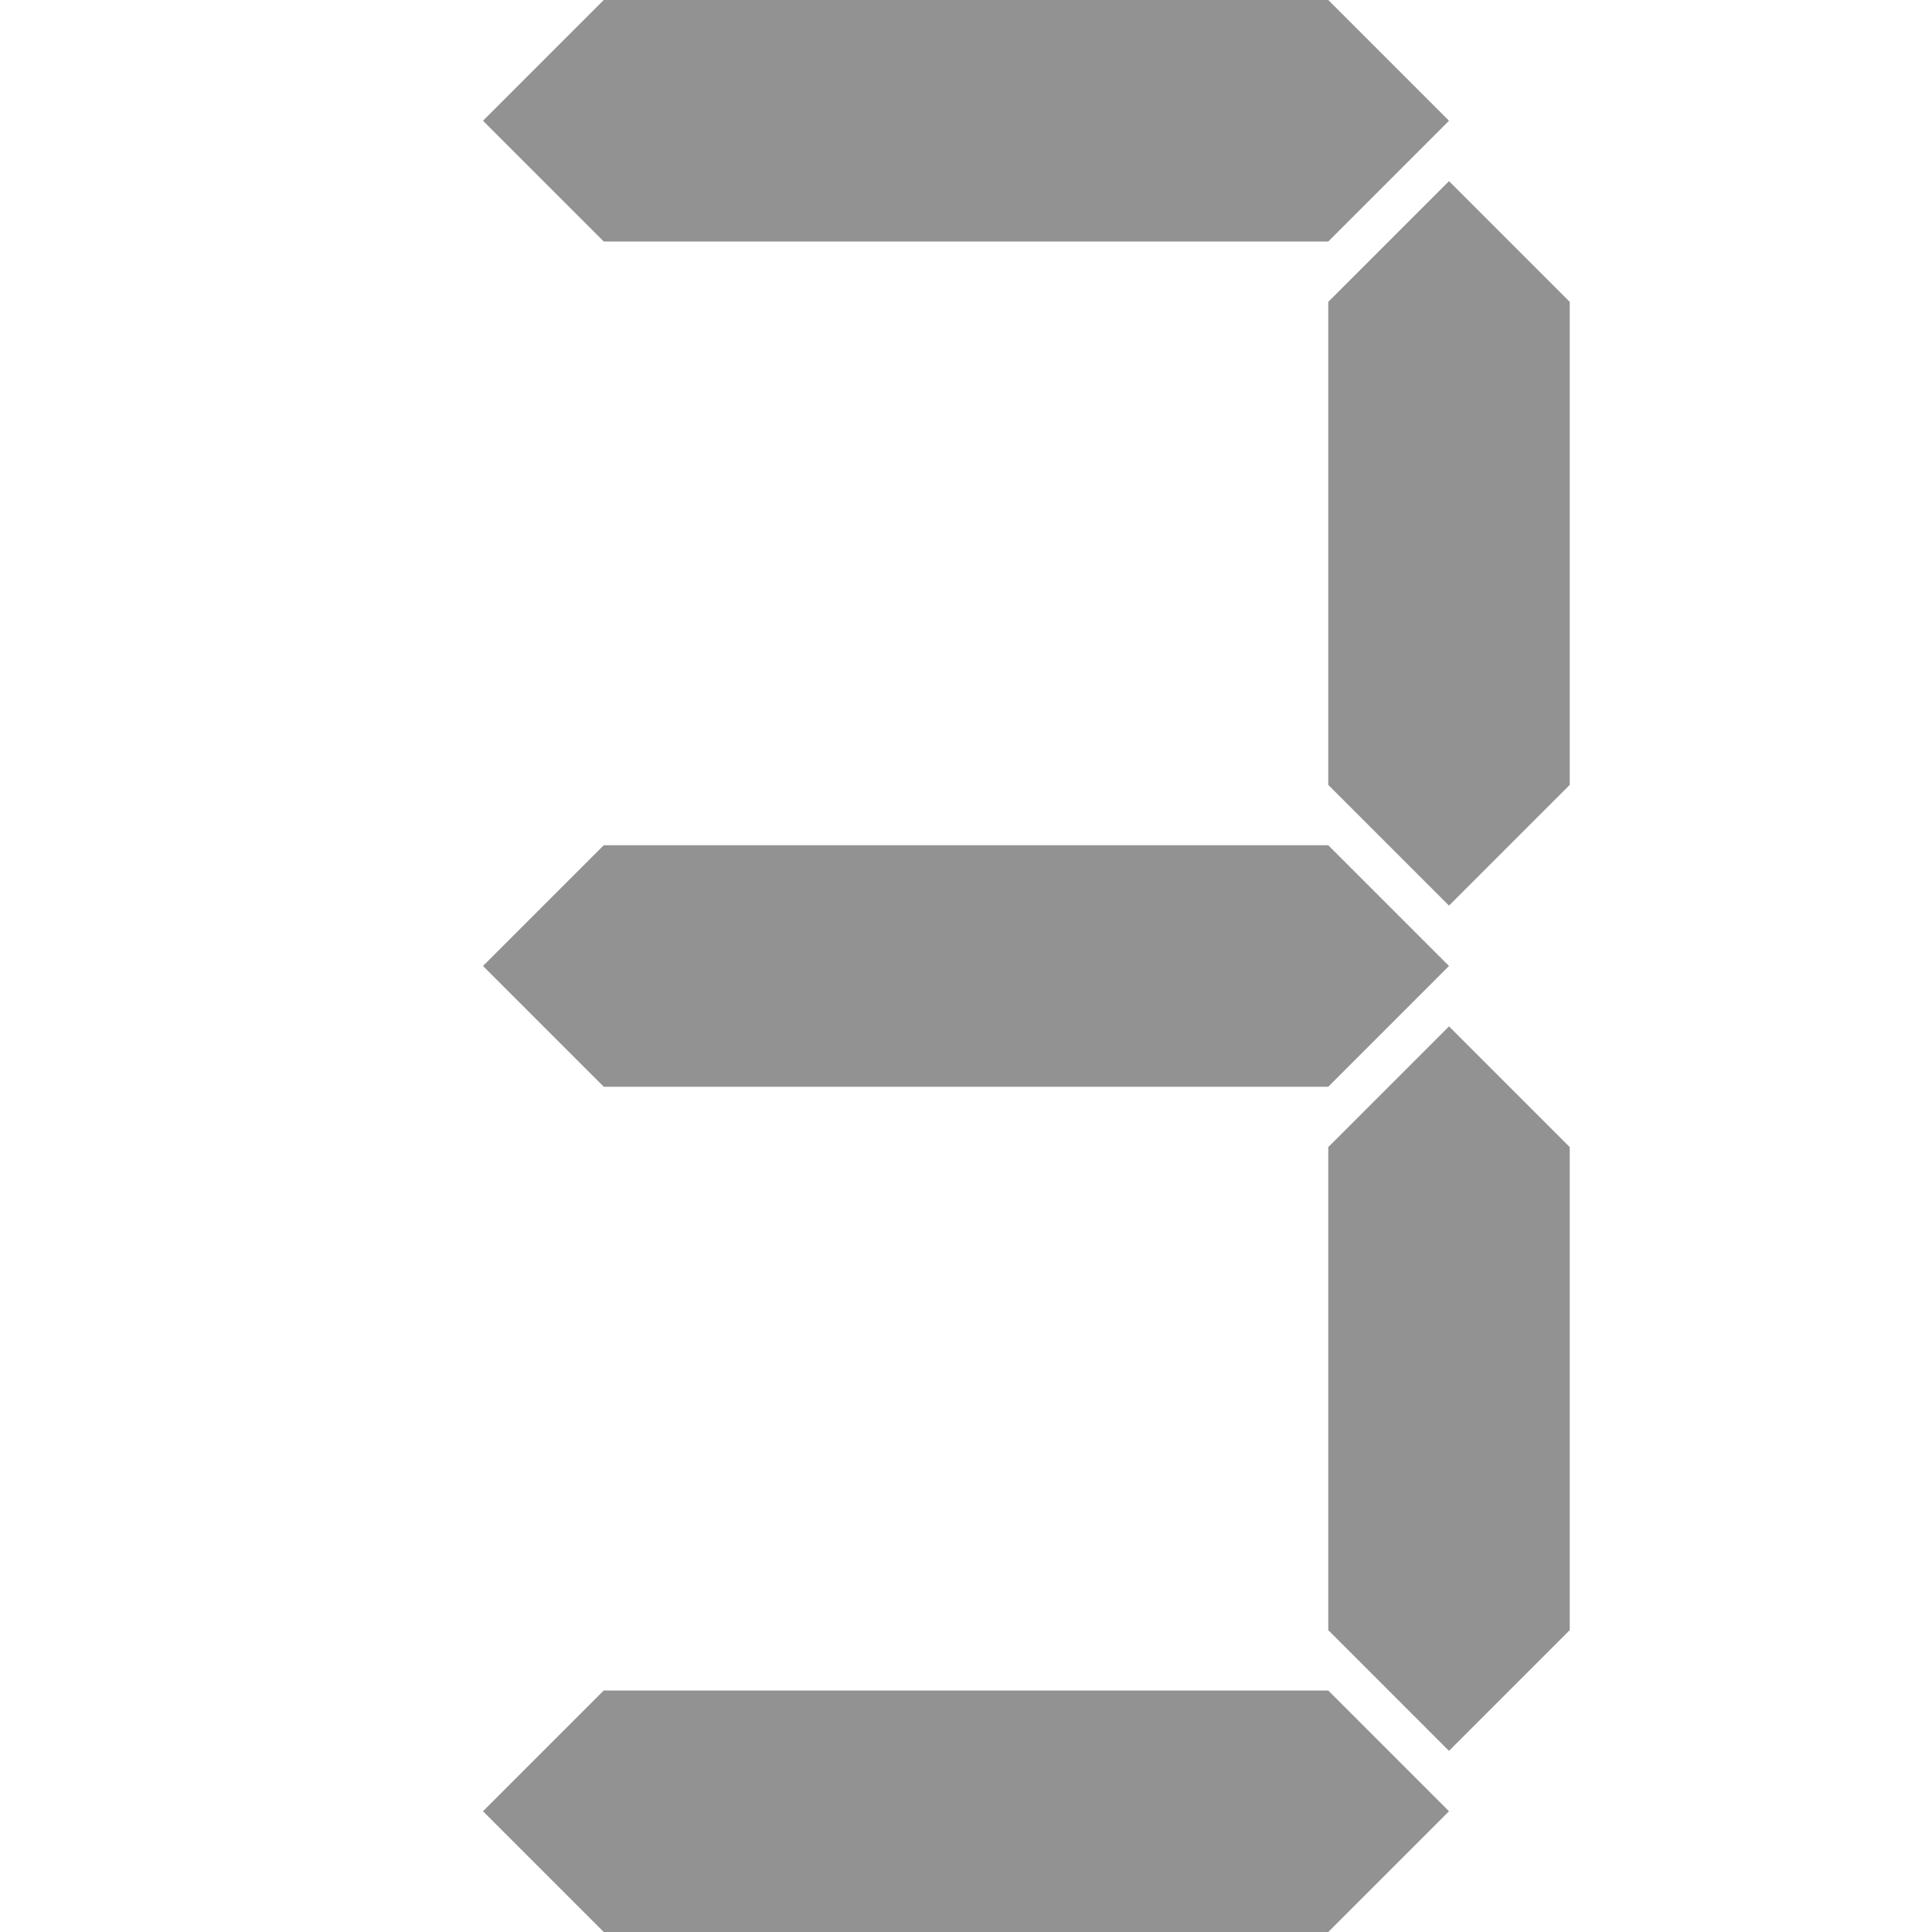 <?xml version="1.0" encoding="utf-8"?>
<!-- Generator: Adobe Illustrator 16.0.0, SVG Export Plug-In . SVG Version: 6.00 Build 0)  -->
<!DOCTYPE svg PUBLIC "-//W3C//DTD SVG 1.1//EN" "http://www.w3.org/Graphics/SVG/1.1/DTD/svg11.dtd">
<svg version="1.1" id="Layer_1" xmlns="http://www.w3.org/2000/svg" xmlns:xlink="http://www.w3.org/1999/xlink" x="0px" y="0px"
	 width="512px" height="512px" viewBox="0 0 512 512" enable-background="new 0 0 512 512" xml:space="preserve">
<path fill="#929292" d="M128,32l32-32h192l32,32l-32,32H160L128,32z M384,240l-32-32V80l32-32l32,32v128L384,240z M384,464l-32-32
	V304l32-32l32,32v128L384,464z M128,256l32-32h192l32,32l-32,32H160L128,256z M128,480l32-32h192l32,32l-32,32H160L128,480z"/>
</svg>
